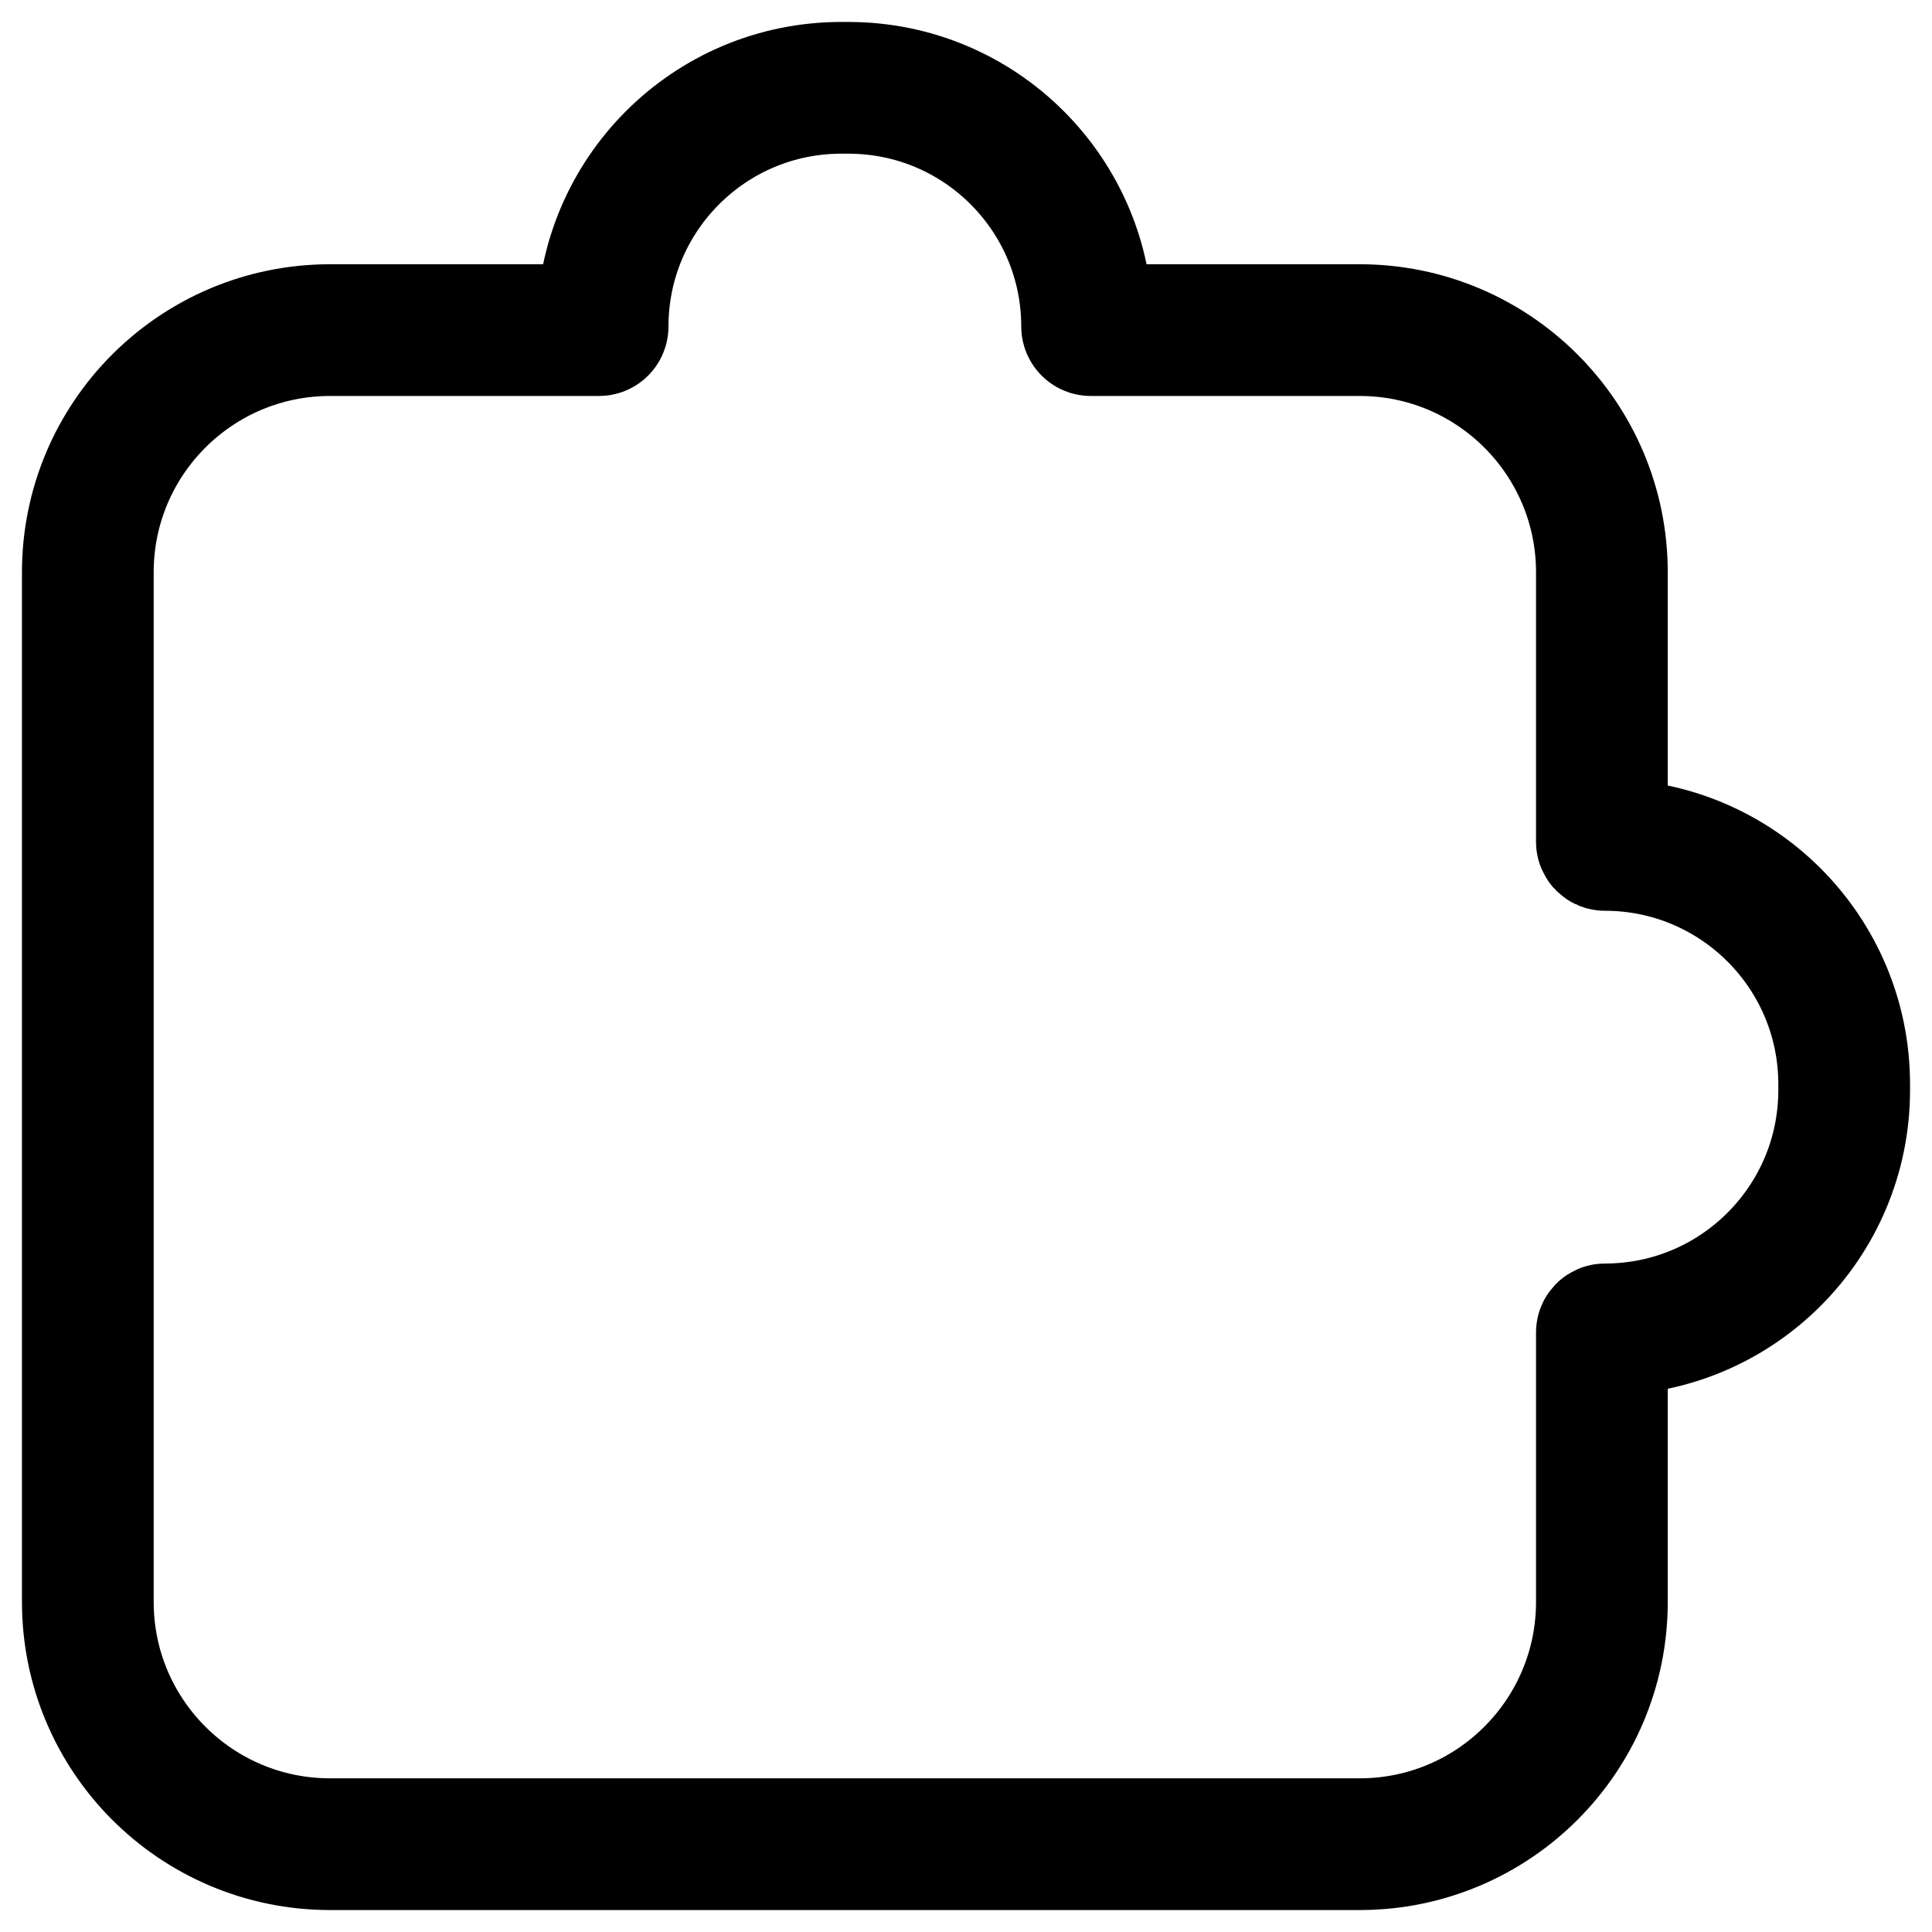 <svg width="22" height="22" viewBox="0 0 22 22" fill="none" xmlns="http://www.w3.org/2000/svg">
<path id="Vector" d="M3.759 21H15.483C17.006 21 18.241 19.765 18.241 18.241V15.172C18.241 15.153 18.256 15.138 18.275 15.138C19.78 15.138 21 13.918 21 12.413V12.346C21 10.841 19.78 9.621 18.275 9.621C18.256 9.621 18.241 9.606 18.241 9.587V6.517C18.241 4.994 17.006 3.759 15.483 3.759H12.42C12.398 3.759 12.379 3.74 12.379 3.718C12.379 2.217 11.162 1 9.661 1H9.58C8.079 1 6.862 2.217 6.862 3.718C6.862 3.74 6.844 3.759 6.822 3.759H3.759C2.235 3.759 1 4.994 1 6.517V18.241C1 19.765 2.235 21 3.759 21Z" stroke="black" stroke-width="1.5" stroke-linecap="round" stroke-linejoin="round"/>
</svg>
